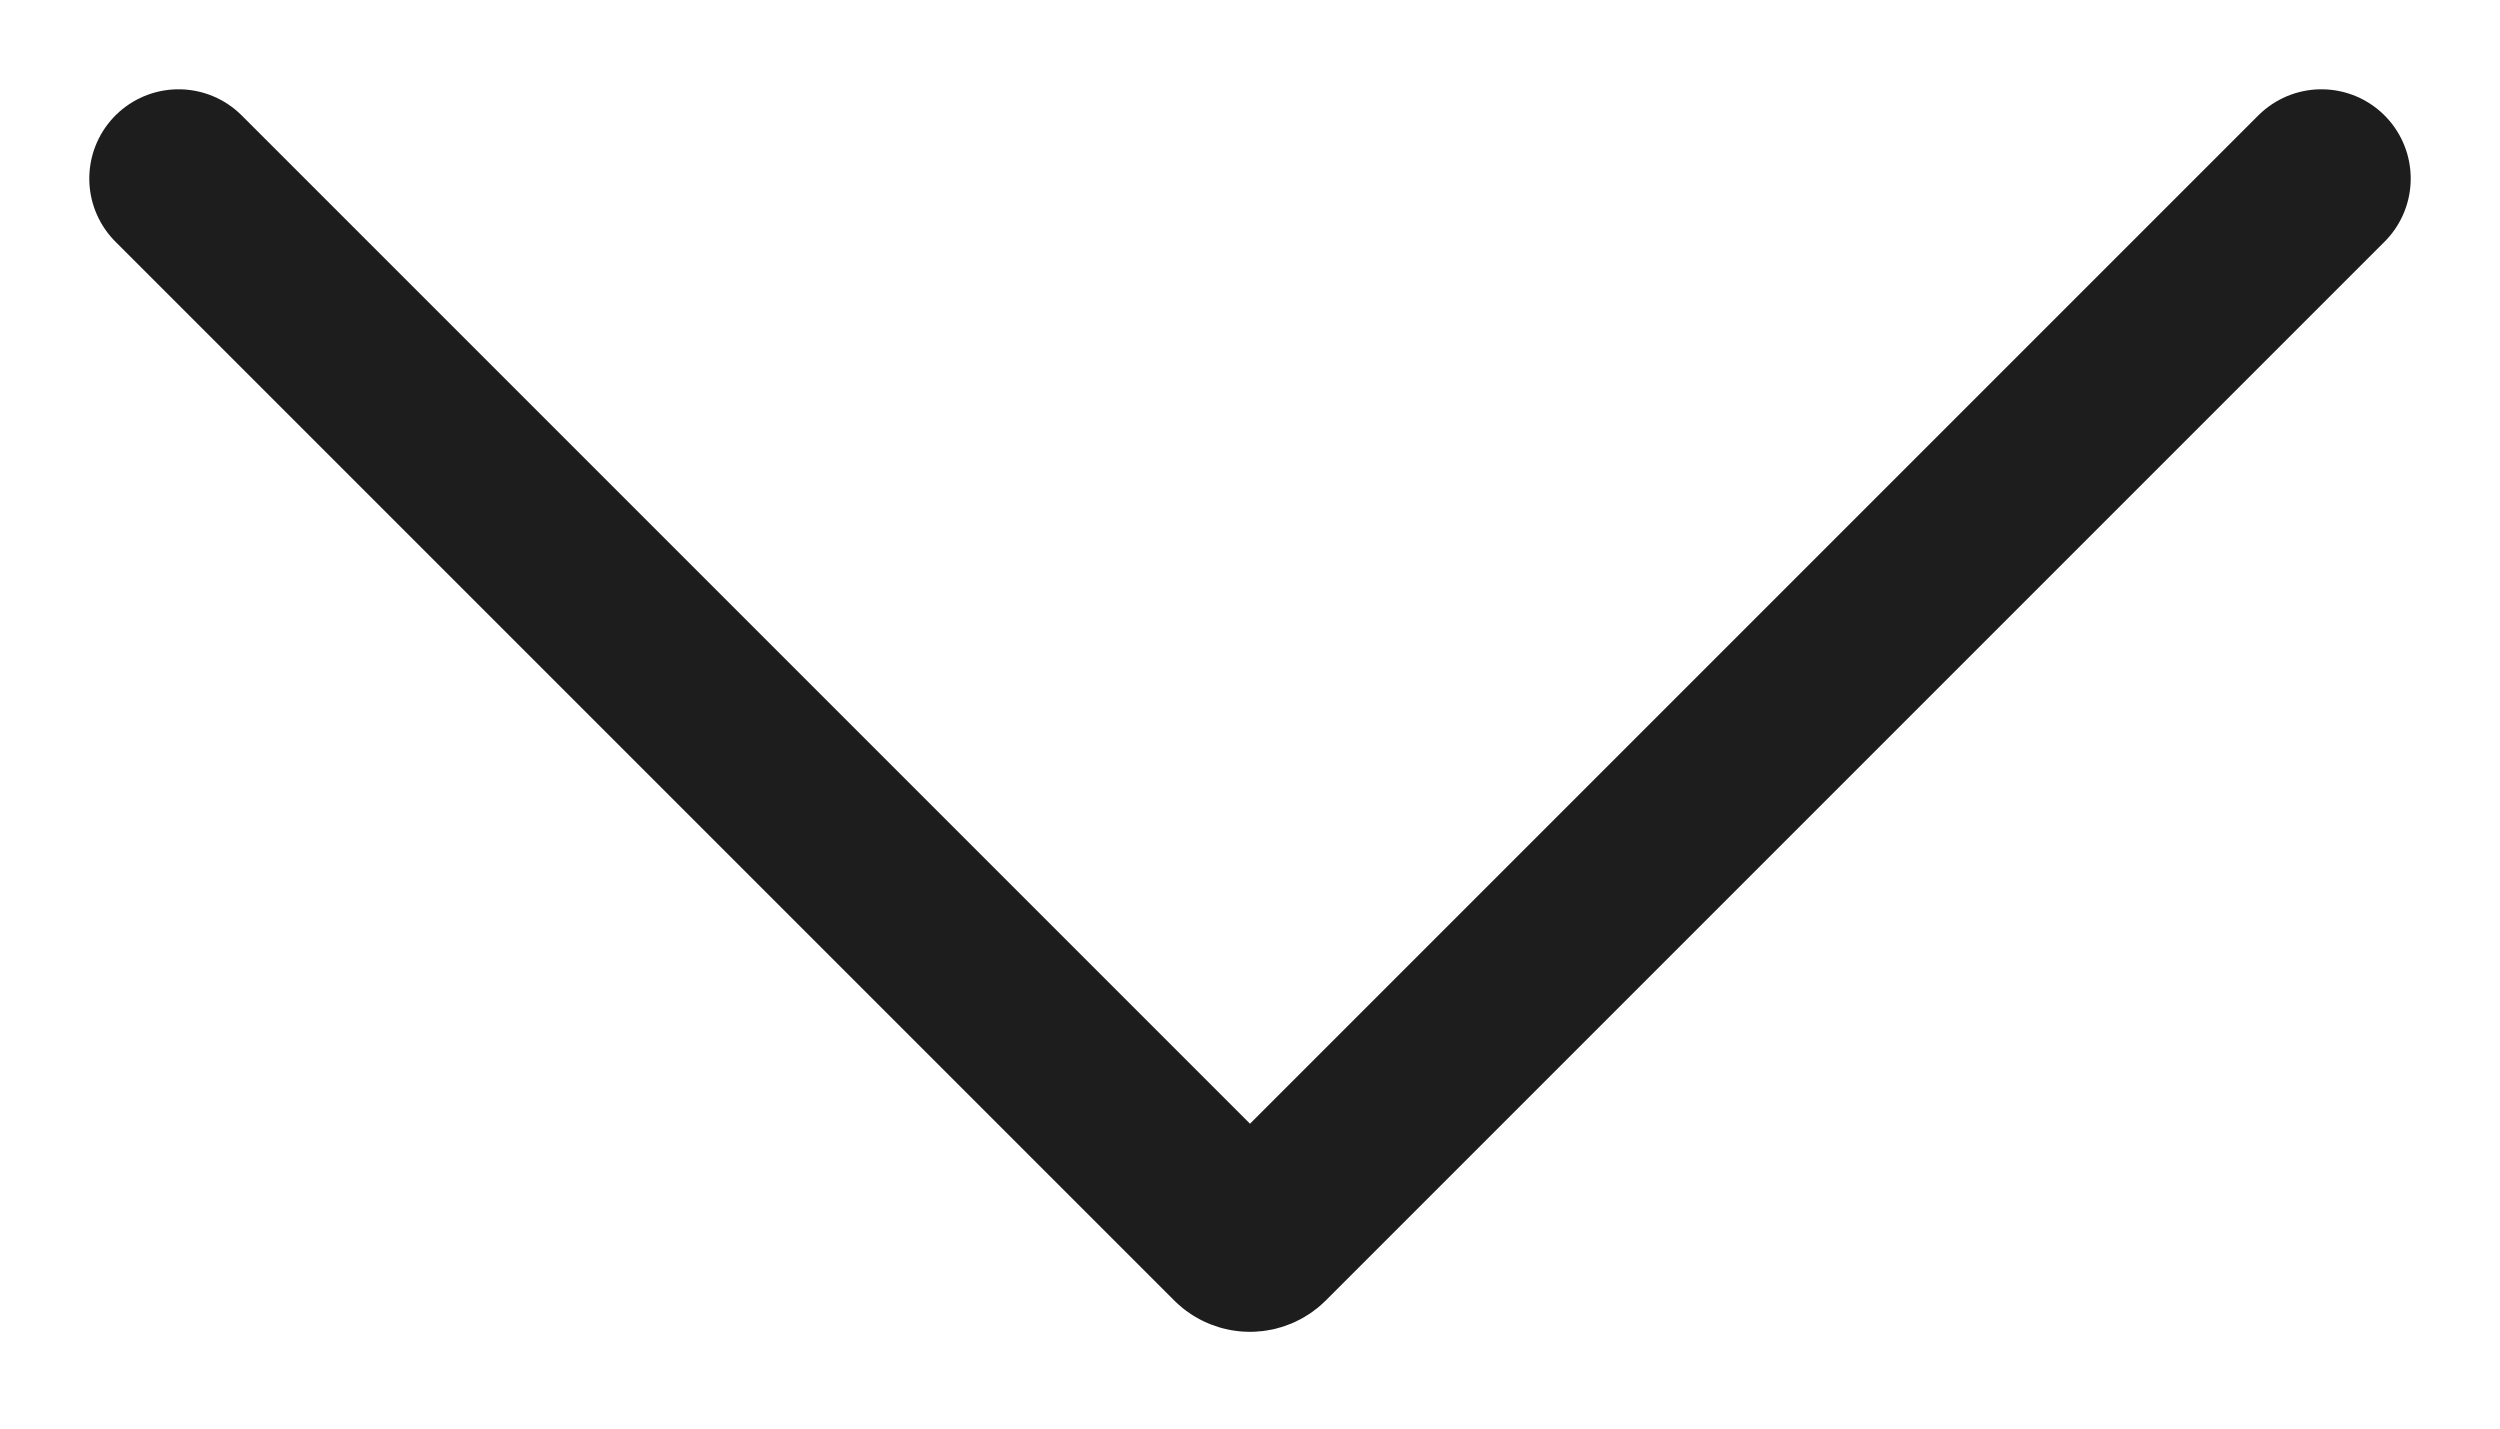<svg width="14" height="8" viewBox="0 0 14 8" fill="none" xmlns="http://www.w3.org/2000/svg">
<path d="M1 1L6.929 6.929C6.968 6.968 7.032 6.968 7.071 6.929L13 1" stroke="#1D1D1D" stroke-linecap="round"/>
</svg>

